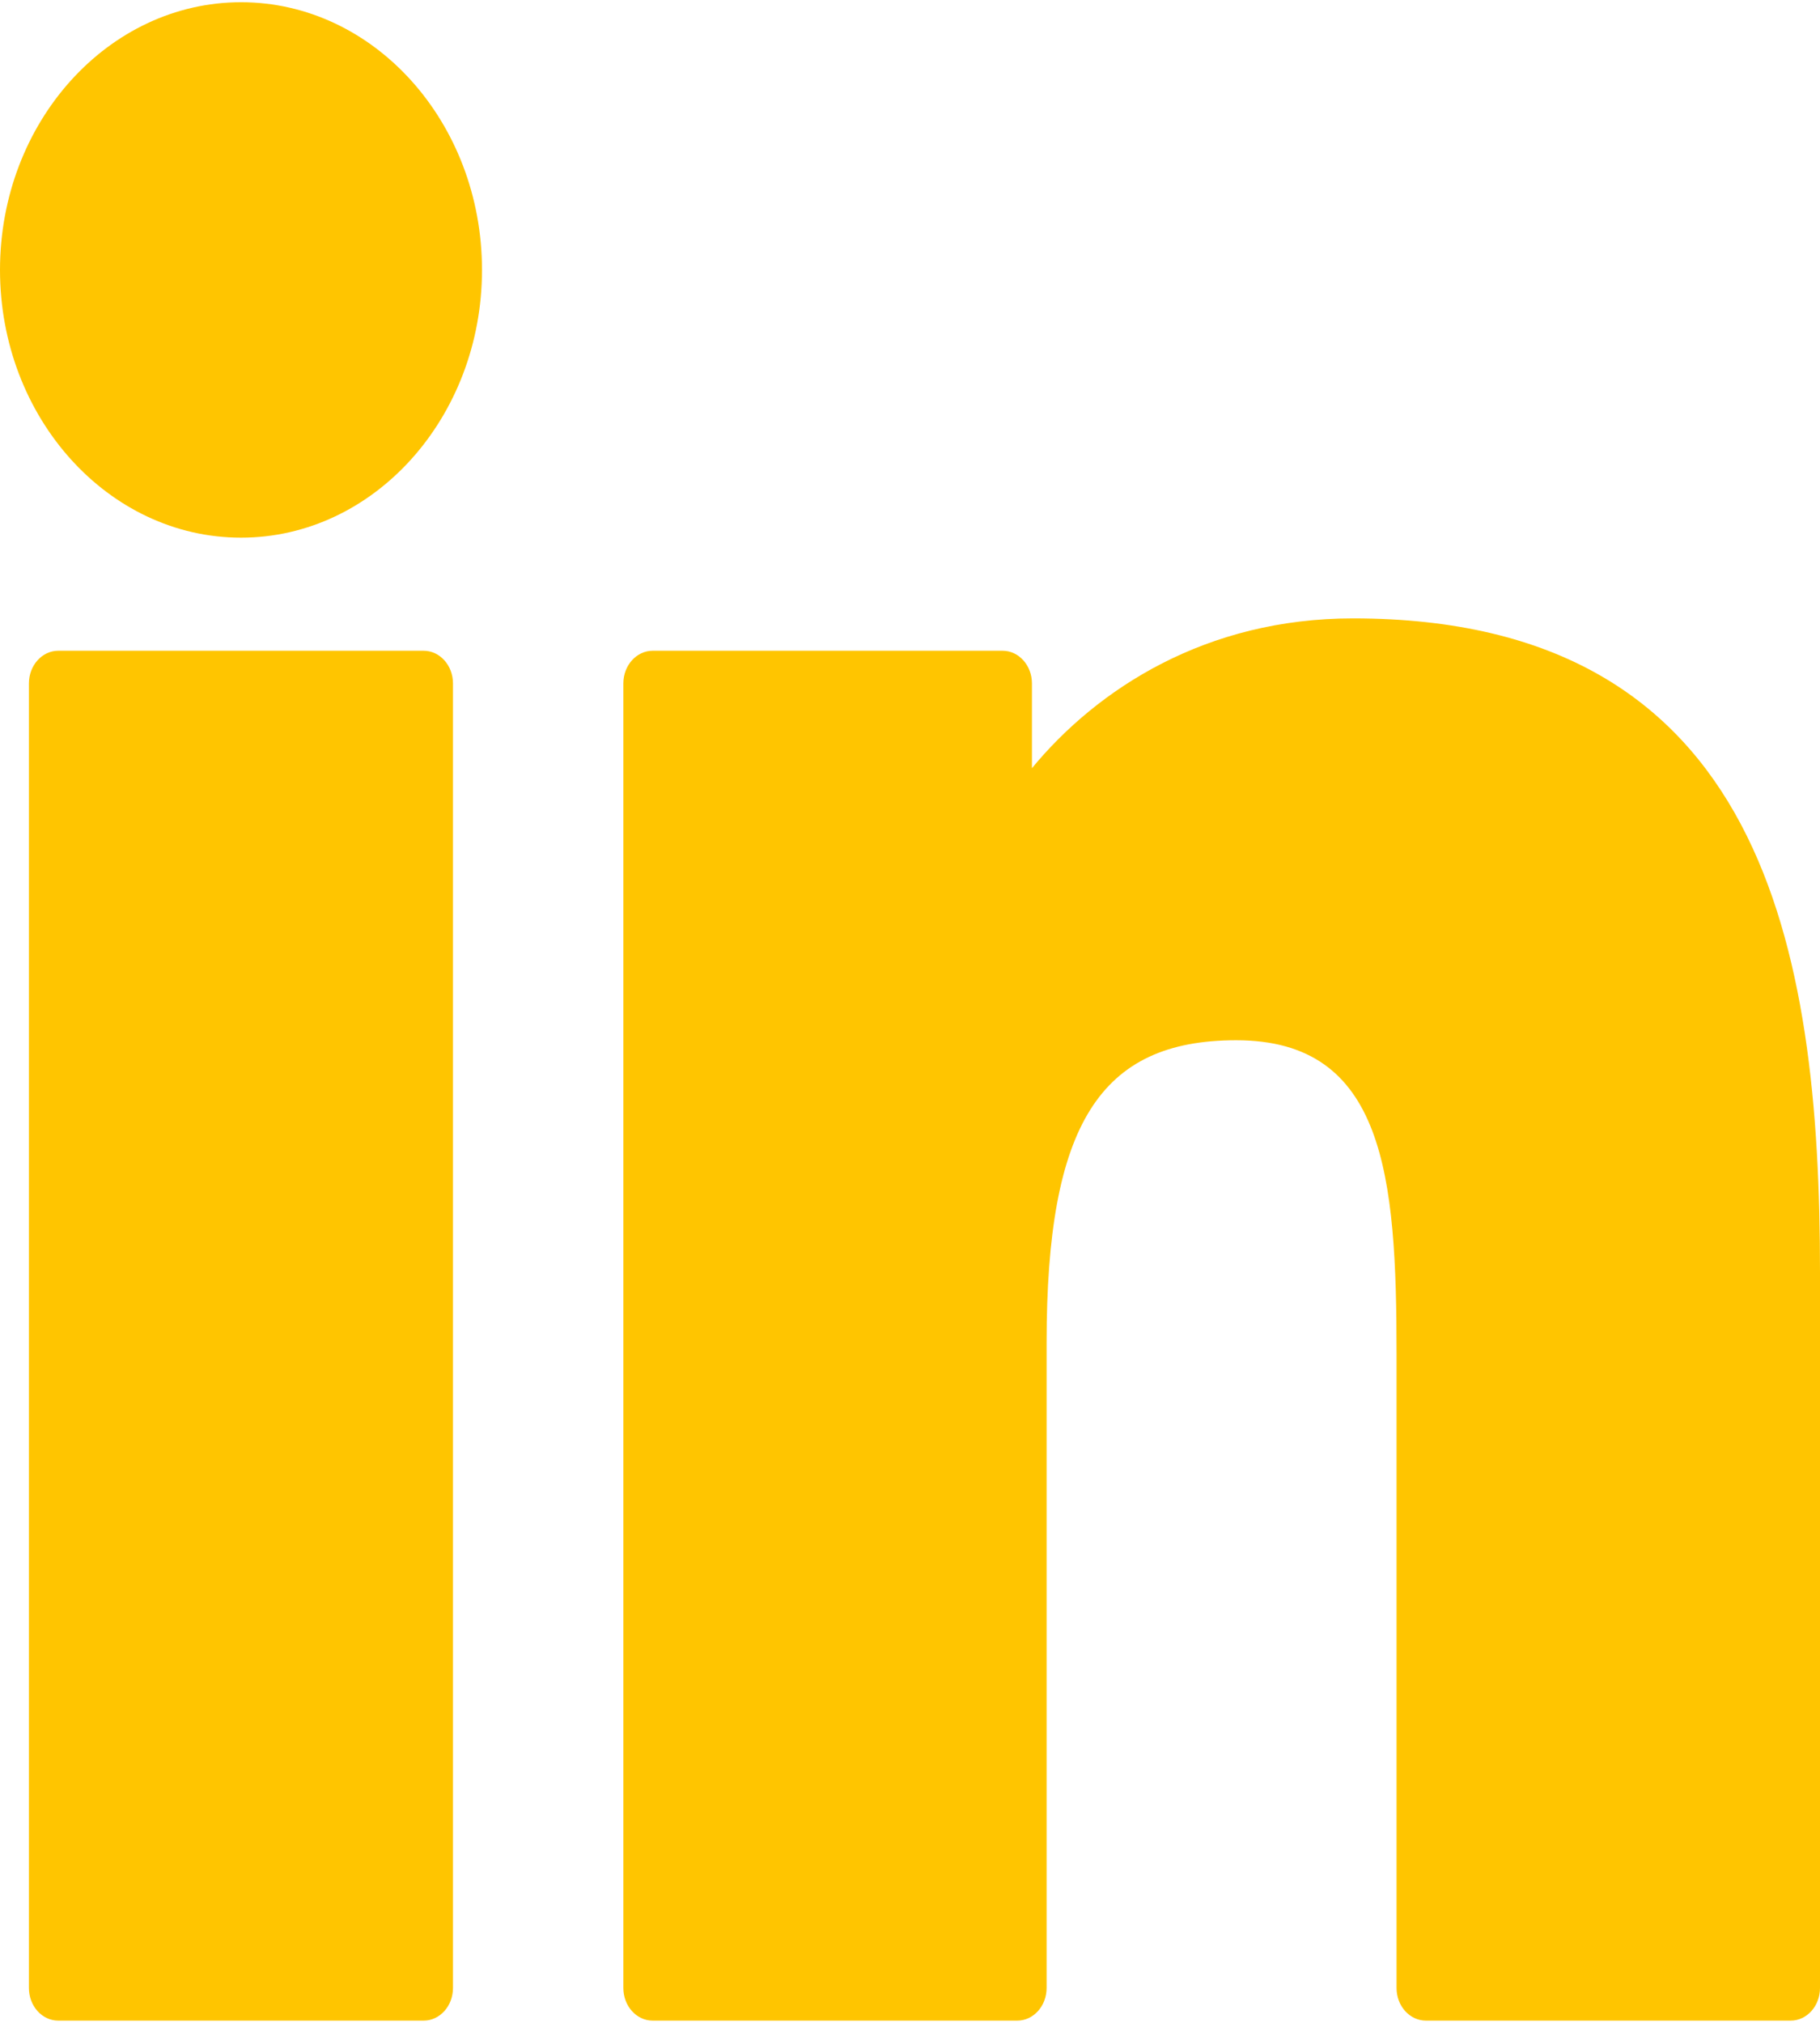 <?xml version="1.0" encoding="UTF-8"?>
<svg width="18px" height="20px" viewBox="0 0 18 20" version="1.1" xmlns="http://www.w3.org/2000/svg" xmlns:xlink="http://www.w3.org/1999/xlink">
	<g id="InnerPages---Design" stroke="none" stroke-width="1" fill="none" fill-rule="evenodd">
		<g id="6-2-1-Merch-Single@2x" transform="translate(-987, -1112)" fill="#FFC500" fill-rule="nonzero">
			<g id="Group-11" transform="translate(913, 1112)">
				<g id="Group">
					<g id="linkedin-(1)" transform="translate(74, 0)">
						<path d="M4.19,6.434 L0.576,6.434 C0.416,6.434 0.286,6.579 0.286,6.757 L0.286,19.655 C0.286,19.834 0.416,19.978 0.576,19.978 L4.19,19.978 C4.35,19.978 4.48,19.834 4.48,19.655 L4.48,6.757 C4.48,6.579 4.35,6.434 4.19,6.434 Z" id="XMLID_802_"></path>
						<path d="M2.384,0.022 C1.07,0.022 0,1.209 0,2.669 C0,4.128 1.07,5.316 2.384,5.316 C3.698,5.316 4.767,4.128 4.767,2.669 C4.767,1.209 3.698,0.022 2.384,0.022 Z" id="XMLID_803_"></path>
						<path d="M13.381,6.114 C11.93,6.114 10.857,6.807 10.206,7.595 L10.206,6.757 C10.206,6.579 10.076,6.434 9.916,6.434 L6.455,6.434 C6.295,6.434 6.165,6.579 6.165,6.757 L6.165,19.655 C6.165,19.834 6.295,19.978 6.455,19.978 L10.061,19.978 C10.221,19.978 10.351,19.834 10.351,19.655 L10.351,13.274 C10.351,11.123 10.877,10.285 12.226,10.285 C13.696,10.285 13.812,11.628 13.812,13.384 L13.812,19.655 C13.812,19.834 13.942,19.978 14.103,19.978 L17.71,19.978 C17.87,19.978 18,19.834 18,19.655 L18,12.58 C18,9.383 17.451,6.114 13.381,6.114 Z" id="XMLID_804_"></path>
					</g>
				</g>
			</g>
		</g>
	</g>
</svg>